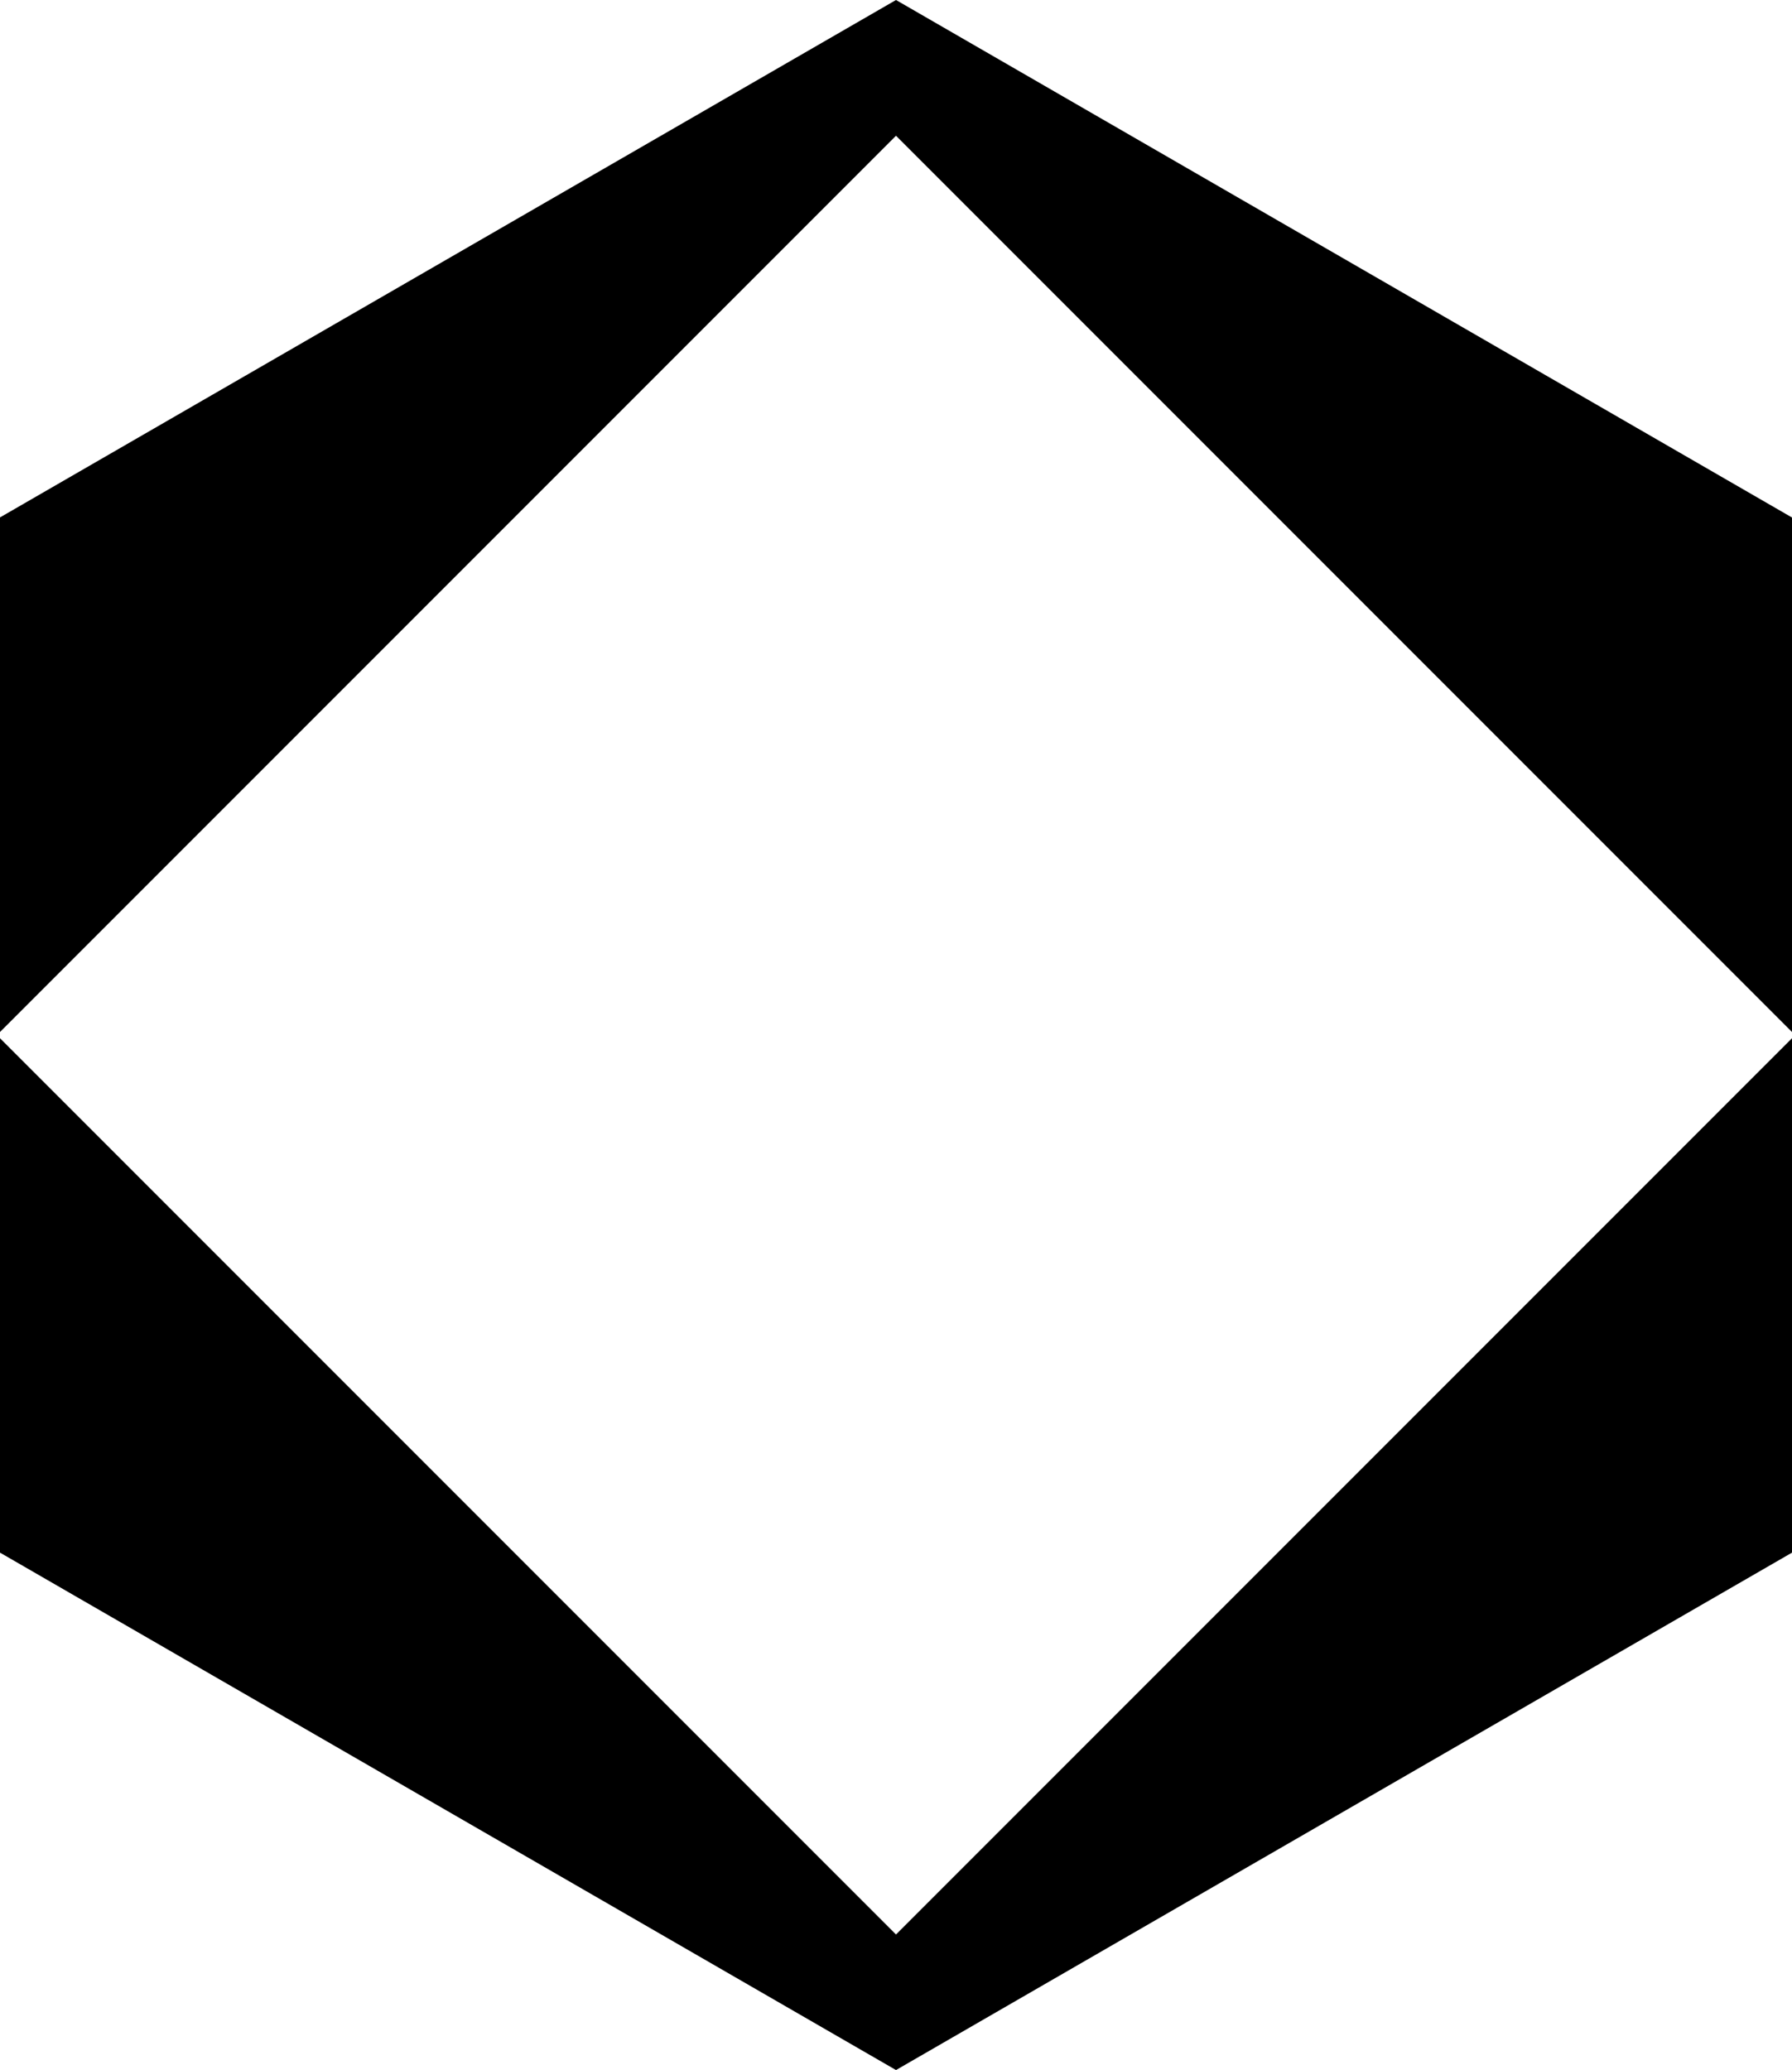 <?xml version="1.0" encoding="UTF-8"?><svg id="Livello_2" xmlns="http://www.w3.org/2000/svg" viewBox="0 0 195.7 226"><defs><style>.cls-1{fill-rule:evenodd;}</style></defs><g id="Layer_1"><path class="cls-1" d="m195.7,113.35v56.16l-97.85,56.49L0,169.51v-56.16l97.85,97.85,97.85-97.85Zm0-.67v-56.18L97.85,0,0,56.49v56.18L97.85,14.82l97.85,97.85Z"/></g></svg>